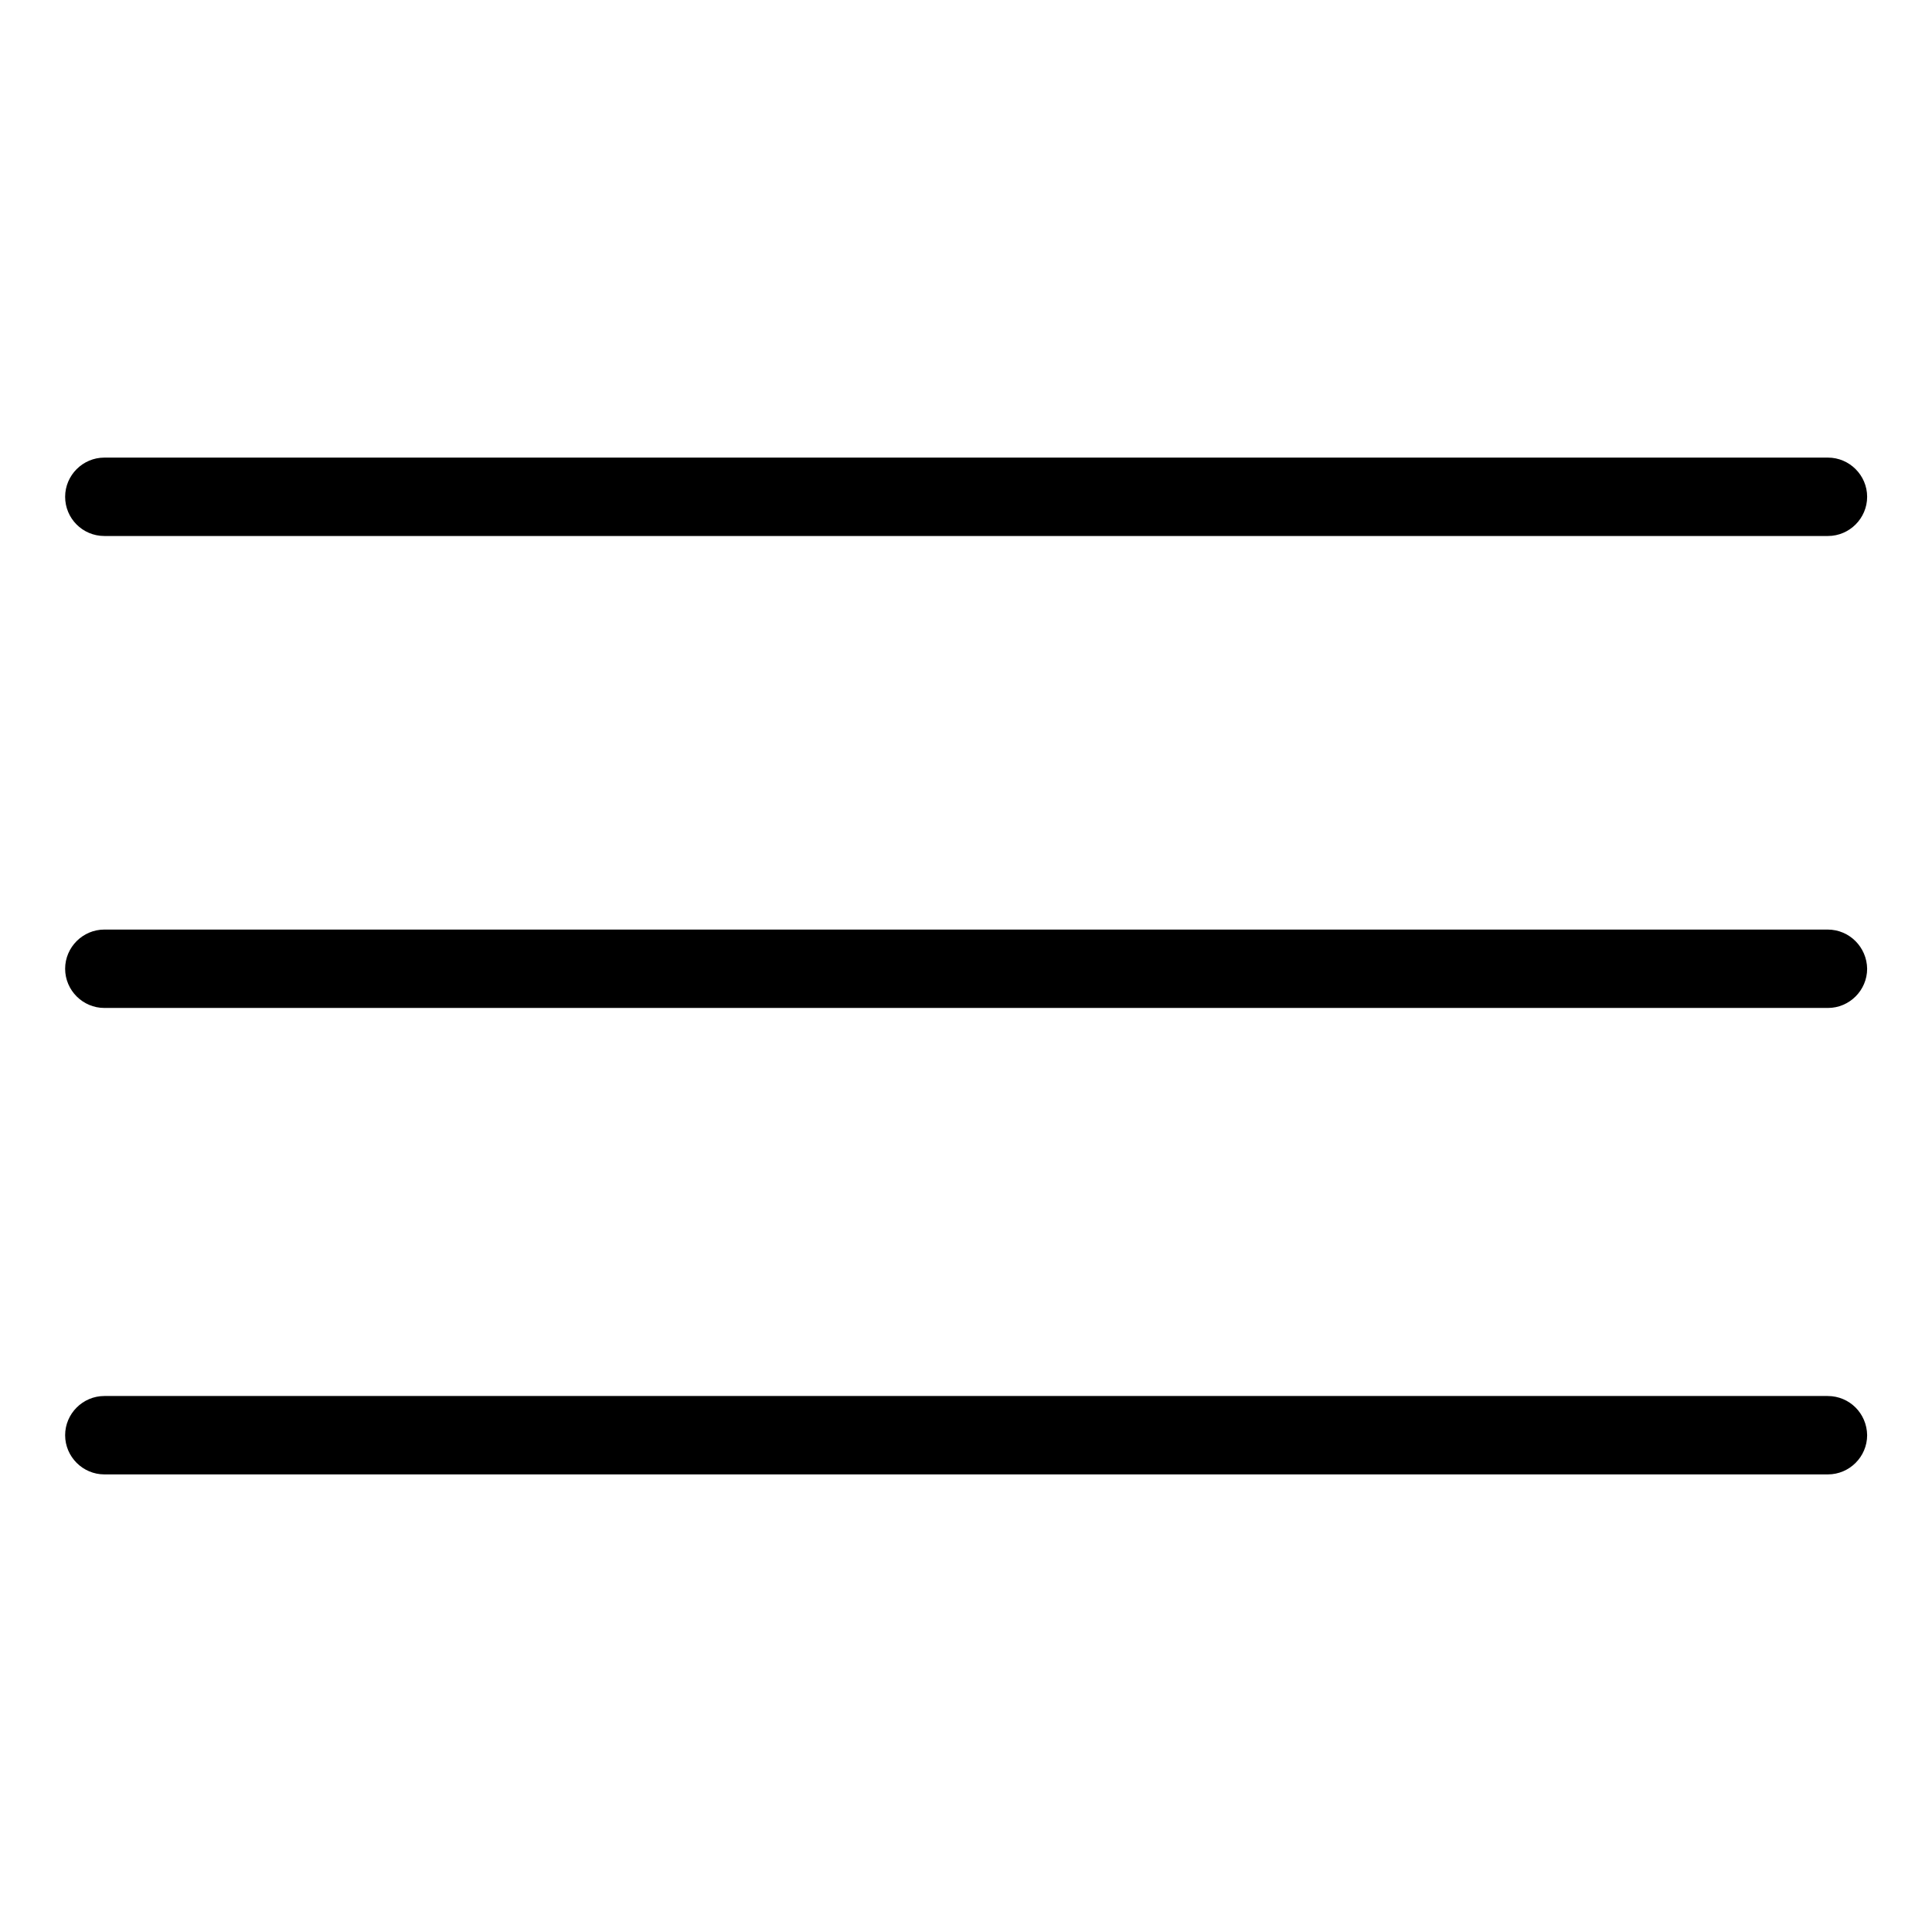 <?xml version="1.0" encoding="utf-8"?>
<!-- Generator: Adobe Illustrator 24.2.1, SVG Export Plug-In . SVG Version: 6.00 Build 0)  -->
<svg version="1.1" id="Livello_1" xmlns="http://www.w3.org/2000/svg" xmlns:xlink="http://www.w3.org/1999/xlink" x="0px" y="0px"
	 viewBox="0 0 700 700" style="enable-background:new 0 0 700 700;" xml:space="preserve">
<style type="text/css">
	.st0{fill:#000;}
</style>
<g>
	<path class="st0" d="M37.8,194.2h624.5c7.8,0,14.2-6.4,14.2-14.2s-6.4-14.2-14.2-14.2H37.8c-7.8,0-14.2,6.4-14.2,14.2
		S29.9,194.2,37.8,194.2L37.8,194.2z"/>
	<path class="st0" d="M662.2,336.8H37.8c-7.8,0-14.2,6.4-14.2,14.2c0,7.8,6.4,14.2,14.2,14.2h624.5c7.8,0,14.2-6.4,14.2-14.2
		C676.4,343.2,670.1,336.8,662.2,336.8z"/>
	<path class="st0" d="M662.2,505.8H37.8c-7.8,0-14.2,6.4-14.2,14.2s6.4,14.2,14.2,14.2h624.5c7.8,0,14.2-6.4,14.2-14.2
		C676.4,512.1,670.1,505.8,662.2,505.8z"/>
</g>
</svg>
